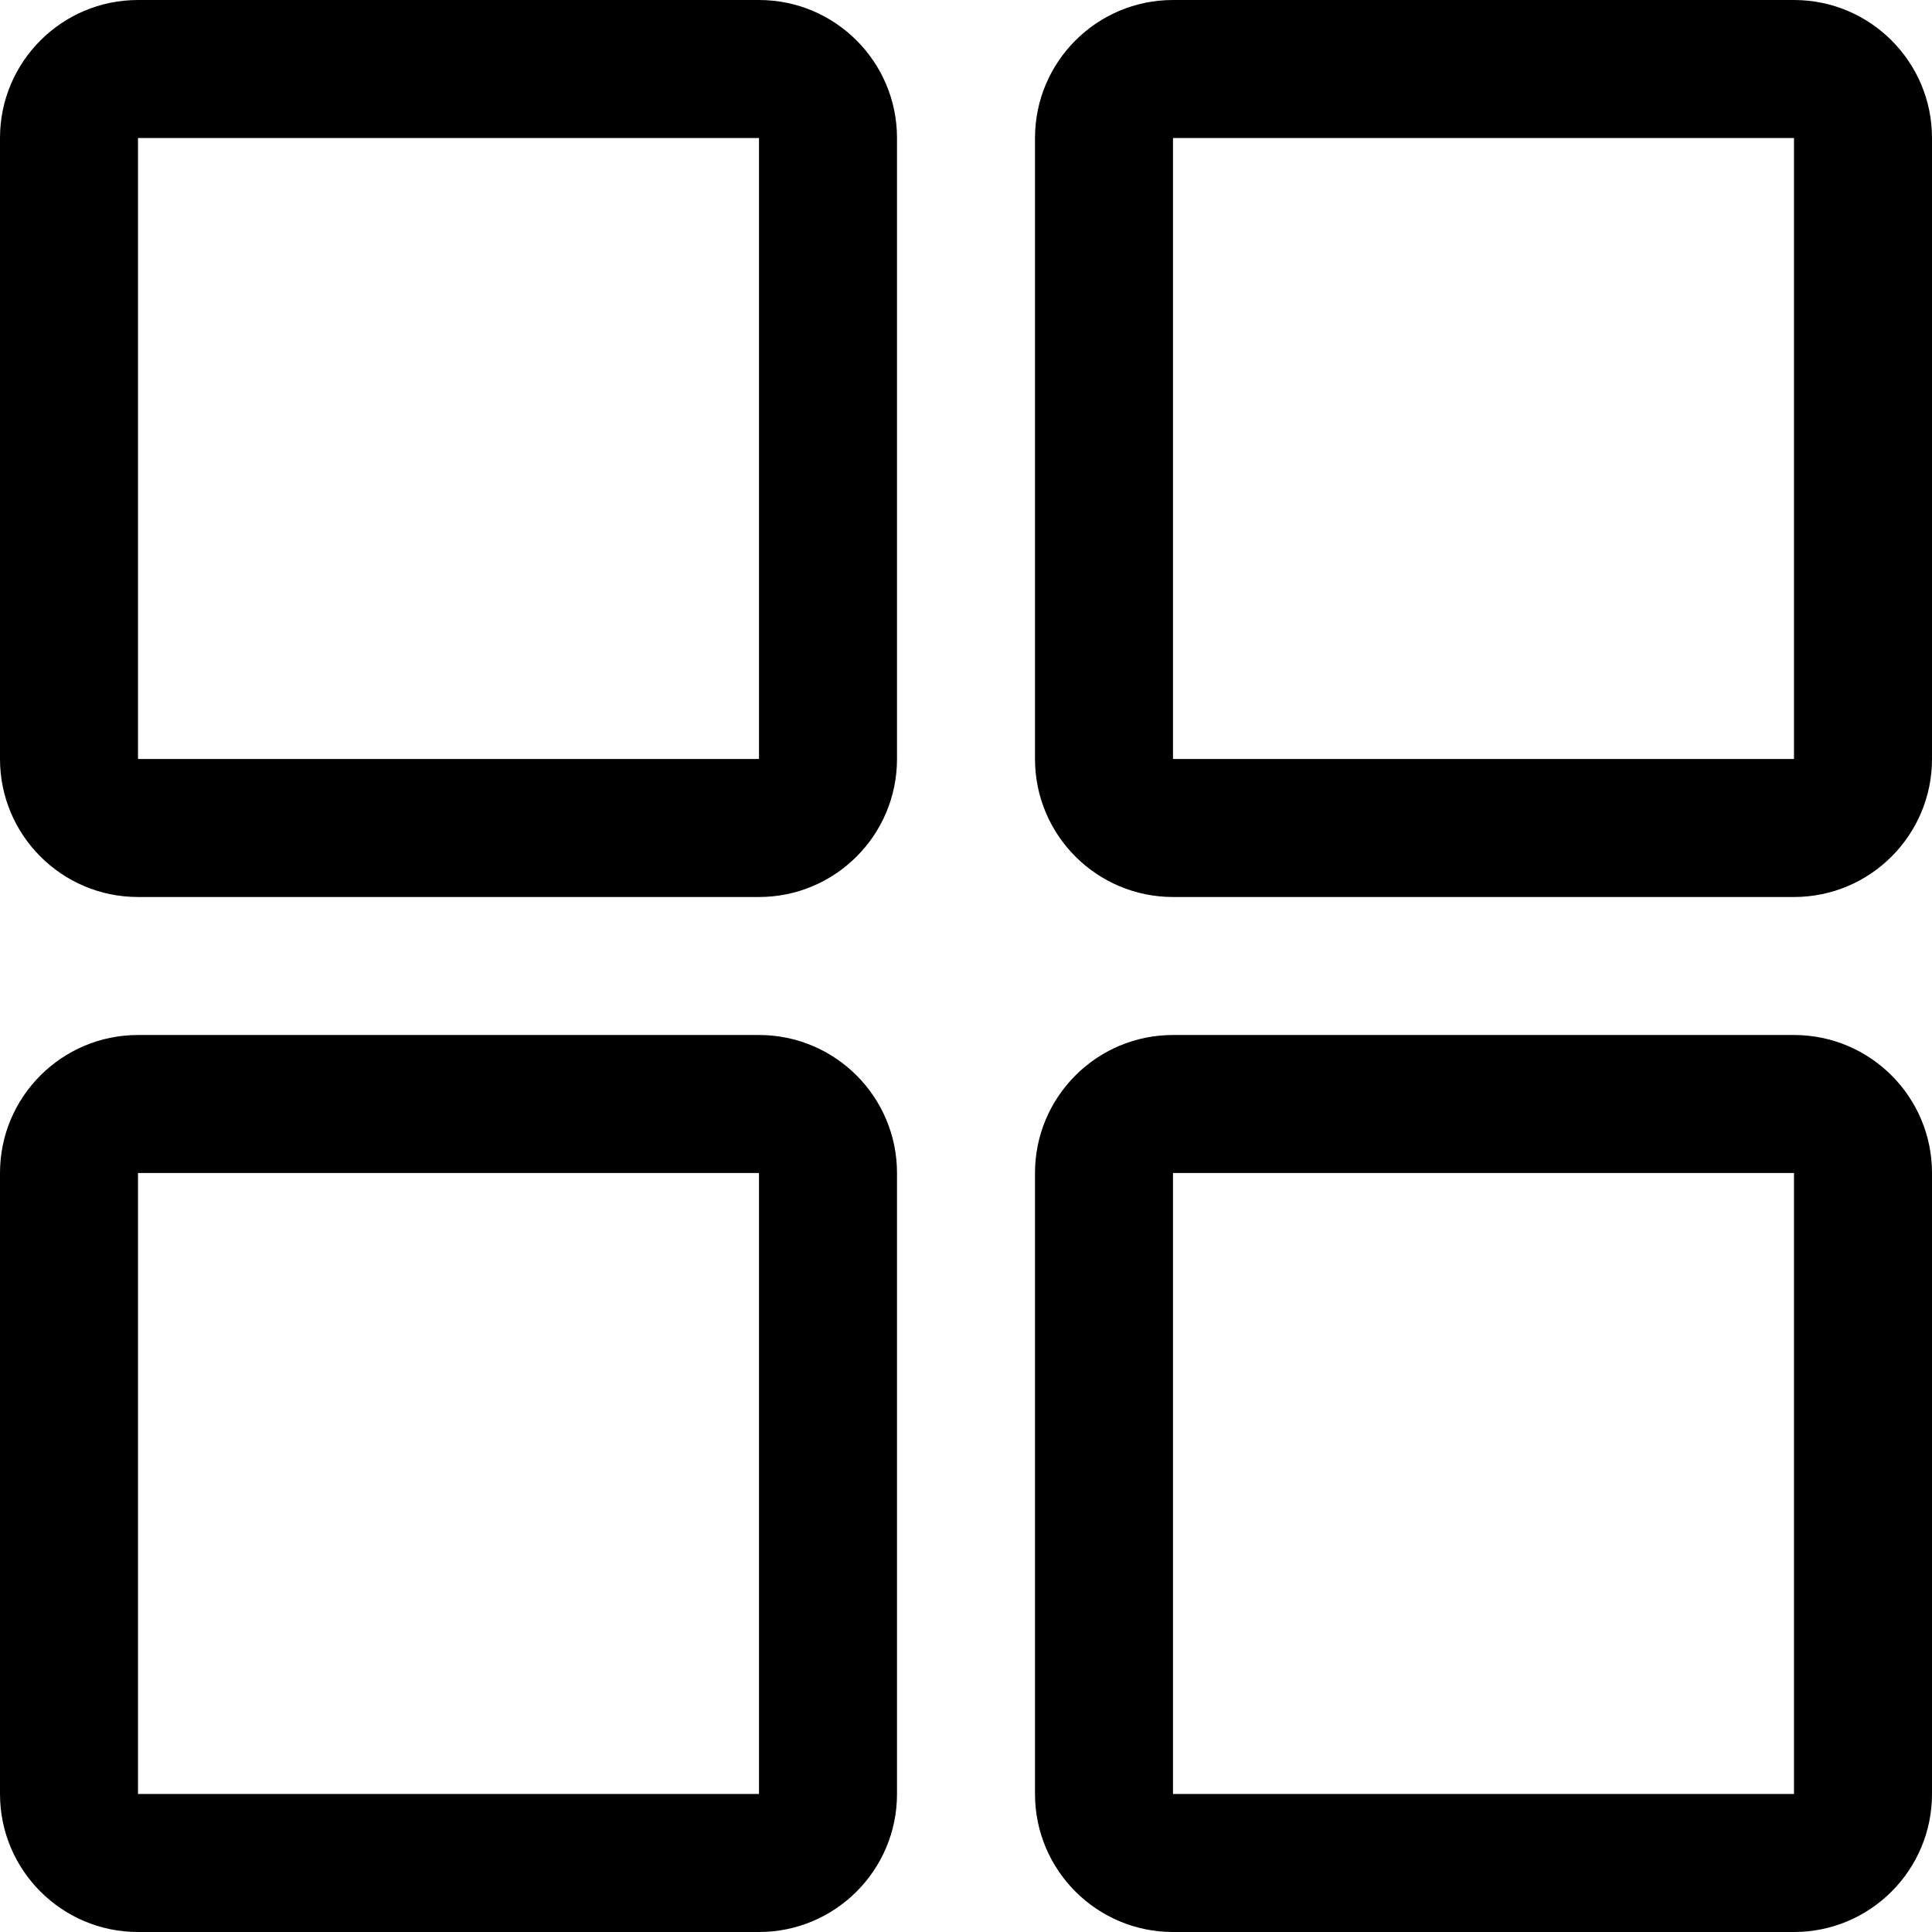 <svg width="14" height="14" viewBox="0 0 14 14" fill="none" xmlns="http://www.w3.org/2000/svg">
<path fill-rule="evenodd" clip-rule="evenodd" d="M5.5 5.5V1H1V5.5H5.5ZM1 0H5.5C6.052 0 6.5 0.448 6.5 1V5.5C6.5 6.052 6.052 6.5 5.5 6.5H1C0.448 6.5 0 6.052 0 5.5V1C0 0.448 0.448 0 1 0ZM5.5 13V8.5H1V13H5.5ZM1 7.5H5.5C6.052 7.5 6.5 7.948 6.5 8.5V13C6.5 13.552 6.052 14 5.5 14H1C0.448 14 0 13.552 0 13V8.5C0 7.948 0.448 7.5 1 7.5ZM13 1V5.5H8.5V1H13ZM13 0H8.5C7.948 0 7.5 0.448 7.5 1V5.5C7.5 6.052 7.948 6.5 8.5 6.5H13C13.552 6.5 14 6.052 14 5.5V1C14 0.448 13.552 0 13 0ZM13 13V8.5H8.5V13H13ZM8.5 7.5H13C13.552 7.5 14 7.948 14 8.5V13C14 13.552 13.552 14 13 14H8.5C7.948 14 7.5 13.552 7.5 13V8.5C7.5 7.948 7.948 7.5 8.5 7.5Z" fill="currentColor"/>
</svg>

